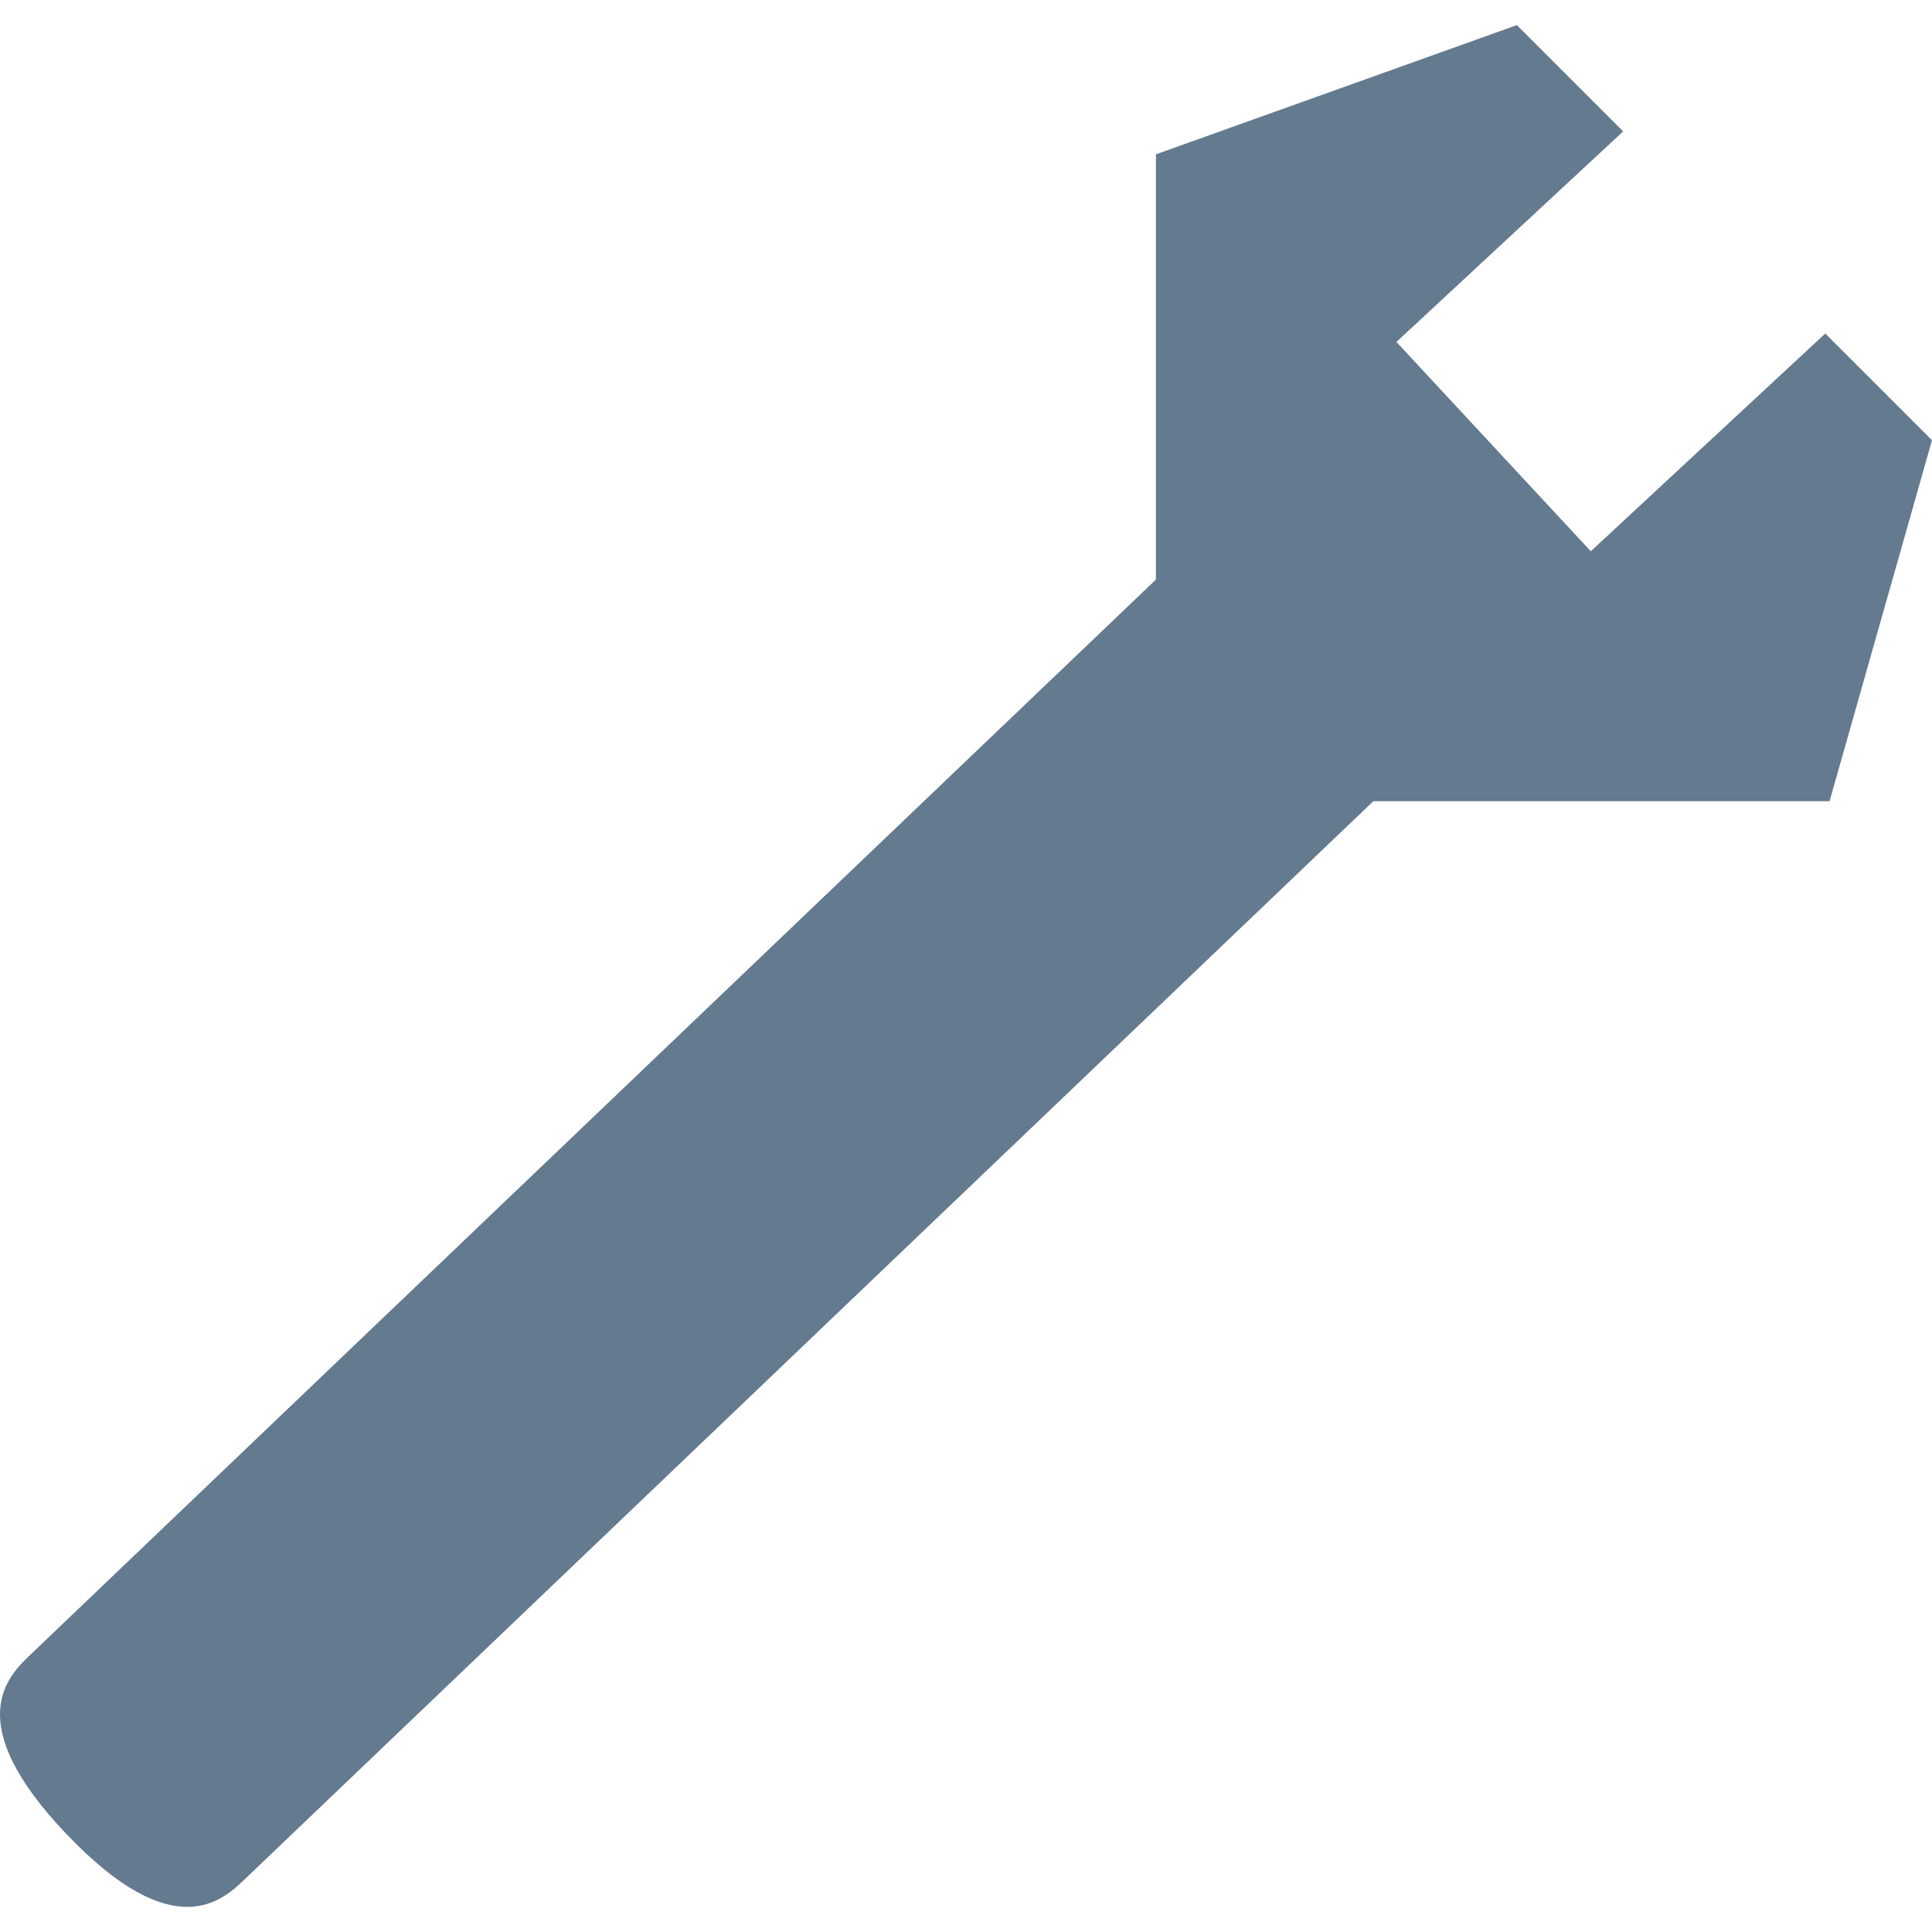 <?xml version='1.0' encoding='iso-8859-1'?>
<svg width="314.186" version="1.1" xmlns="http://www.w3.org/2000/svg" height="314.186" xmlns:xlink="http://www.w3.org/1999/xlink" enable-background="new 0 0 314.186 314.186" xmlns:atv="http://webmi.atvise.com/2007/svgext">
 <defs/>
 <path fill="#647a8f" id="id_0" atv:refpx="157.093" atv:refpy="157.093" stroke-width="1" d="M258.697,89.648L227.089,55.608L263.966,21.366L246.68,4.081L187.979,25.097L187.979,94.252L4.958,269.079C1.324,272.549 -6.557,280.08 10.877,298.333C28.314,316.585 36.194,309.054 39.828,305.583L223.338,130.292L297.528,130.292L314.186,71.591L296.831,54.235Z"/>
</svg>
